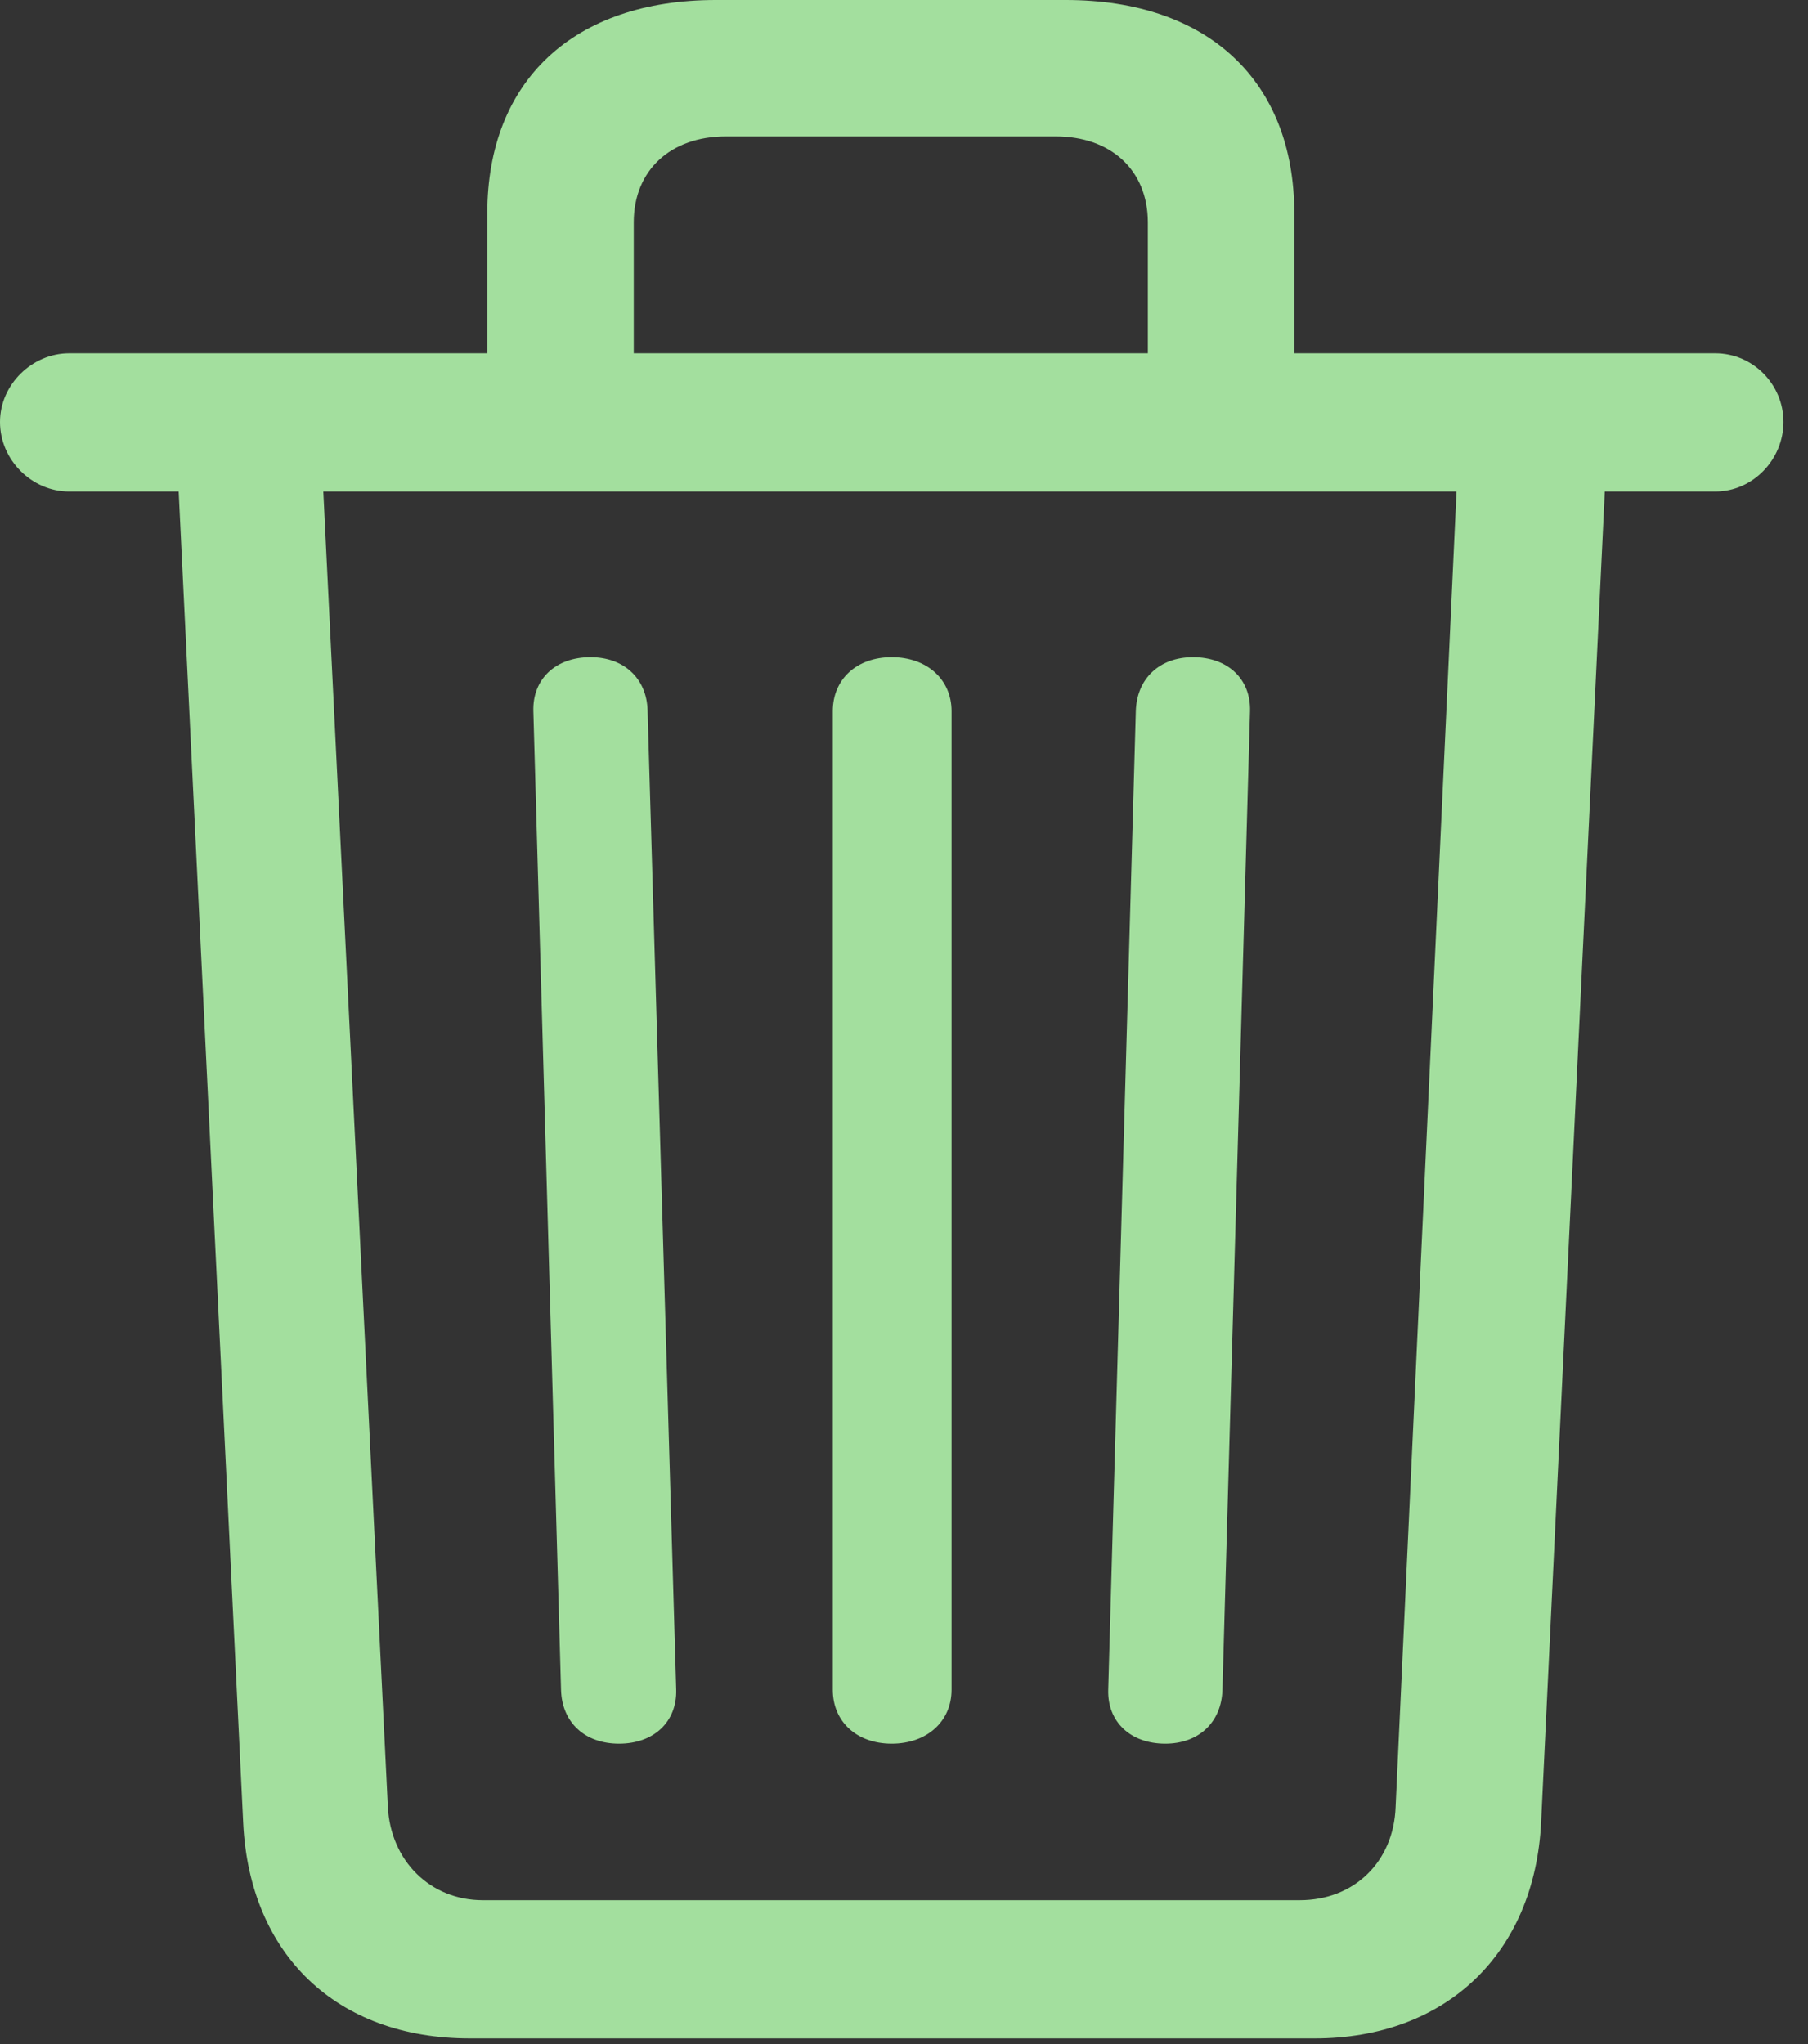 <svg width="23" height="26" viewBox="0 0 23 26" fill="none" xmlns="http://www.w3.org/2000/svg">
<rect x="0" y="0" width="23" height="26" fill="#333333" stroke="none"/>
<path d="M7.875 22.179C8.32 22.179 8.613 21.899 8.602 21.492L8.238 9.035C8.227 8.627 7.934 8.359 7.512 8.359C7.066 8.359 6.773 8.639 6.785 9.046L7.137 21.492C7.148 21.911 7.441 22.179 7.875 22.179ZM11.344 22.179C11.789 22.179 12.105 21.899 12.105 21.492V9.046C12.105 8.639 11.789 8.359 11.344 8.359C10.898 8.359 10.594 8.639 10.594 9.046V21.492C10.594 21.899 10.898 22.179 11.344 22.179ZM14.824 22.179C15.246 22.179 15.539 21.911 15.551 21.492L15.902 9.046C15.914 8.639 15.621 8.359 15.176 8.359C14.754 8.359 14.461 8.627 14.449 9.046L14.098 21.492C14.086 21.899 14.379 22.179 14.824 22.179ZM6.199 5.321H8.062V2.829C8.062 2.165 8.531 1.735 9.234 1.735H13.43C14.133 1.735 14.602 2.165 14.602 2.829V5.321H16.465V2.713C16.465 1.025 15.363 0 13.559 0H9.105C7.301 0 6.199 1.025 6.199 2.713V5.321ZM0.879 6.252H21.82C22.301 6.252 22.688 5.844 22.688 5.367C22.688 4.89 22.301 4.494 21.82 4.494H0.879C0.41 4.494 0 4.89 0 5.367C0 5.856 0.41 6.252 0.879 6.252ZM5.977 25.928H16.723C18.398 25.928 19.523 24.845 19.605 23.18L20.426 6.031H18.539L17.754 22.982C17.73 23.681 17.227 24.17 16.535 24.17H6.141C5.473 24.17 4.969 23.669 4.934 22.982L4.102 6.031H2.262L3.094 23.192C3.176 24.857 4.277 25.928 5.977 25.928Z" fill="#B6FDB0" fill-opacity="0.85"/>
</svg>
